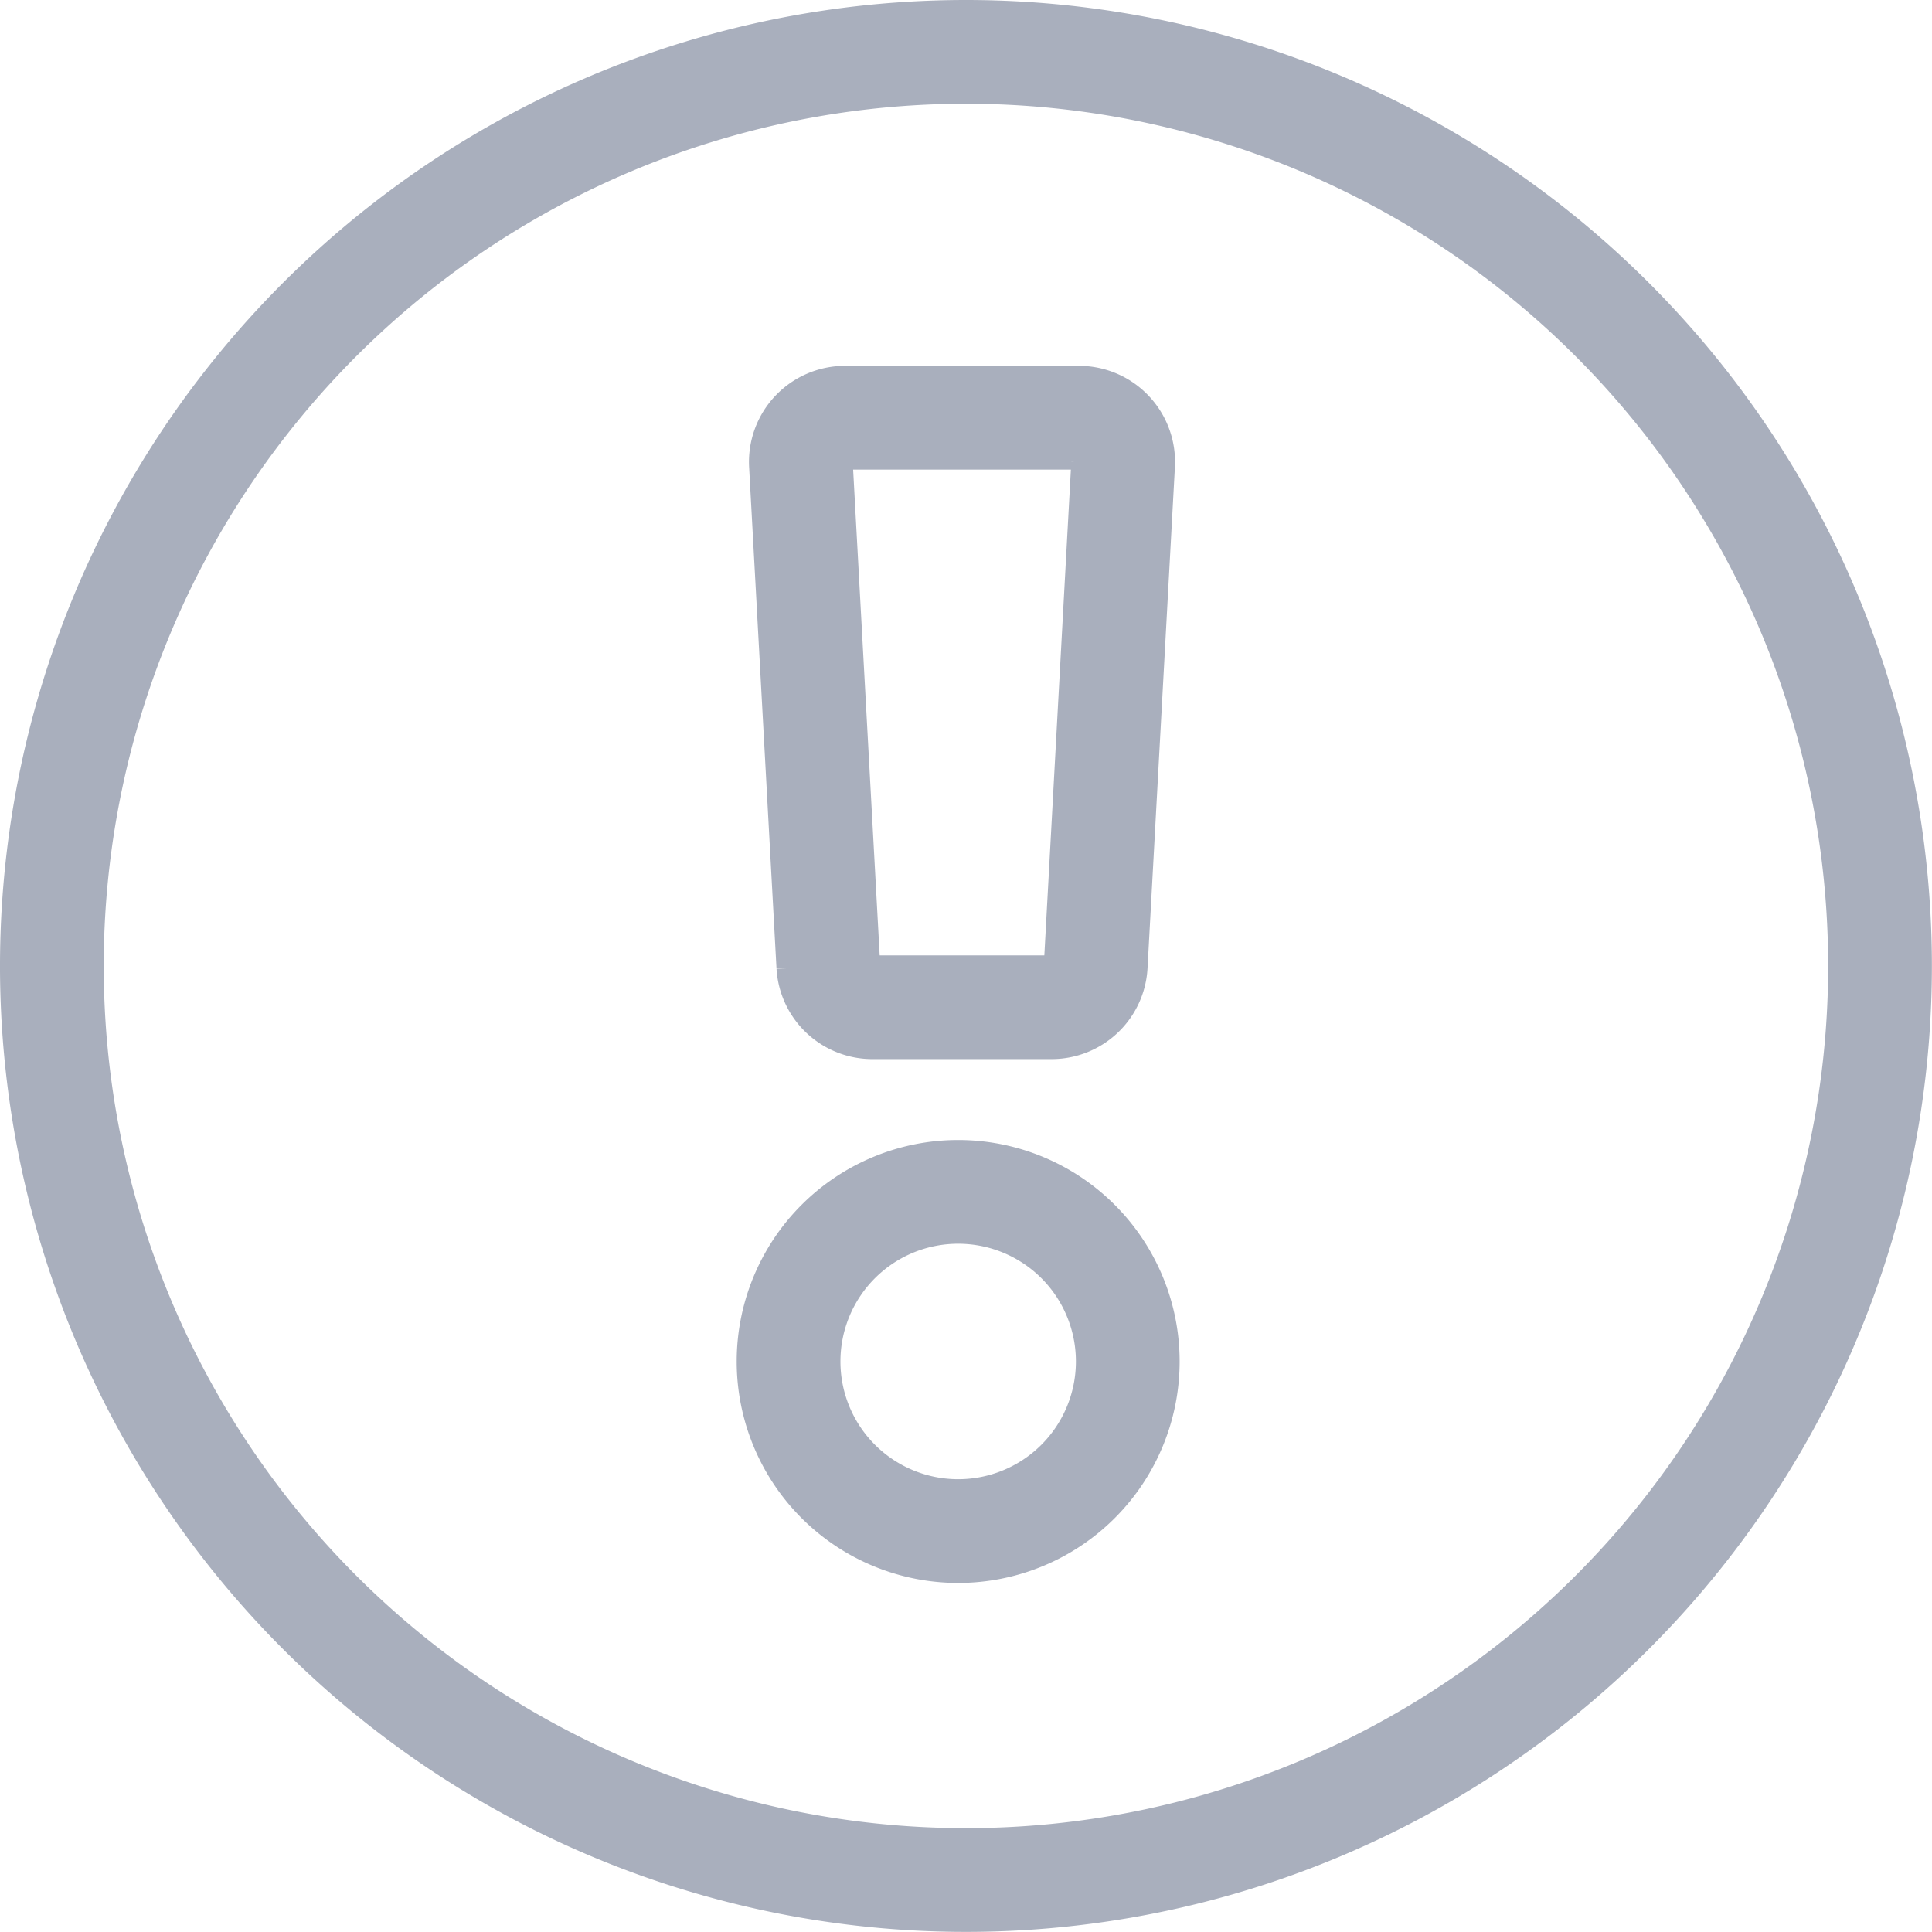 <svg xmlns="http://www.w3.org/2000/svg" width="18.625" height="18.625" viewBox="0 0 18.625 18.625">
  <path id="Icon_awesome-exclamation-circle" data-name="Icon awesome-exclamation-circle" d="M18.187,9.375A8.812,8.812,0,1,1,9.375.563,8.812,8.812,0,0,1,18.187,9.375ZM9.3,11.553a1.635,1.635,0,1,0,1.635,1.635A1.635,1.635,0,0,0,9.3,11.553ZM7.784,4.54l.264,4.833a.426.426,0,0,0,.426.4H10.2a.426.426,0,0,0,.426-.4l.264-4.833a.426.426,0,0,0-.426-.45H8.21A.426.426,0,0,0,7.784,4.54Z" transform="translate(-0.063 -0.063)" fill="none" stroke="#a9afbd" stroke-width="1"/>
</svg>
